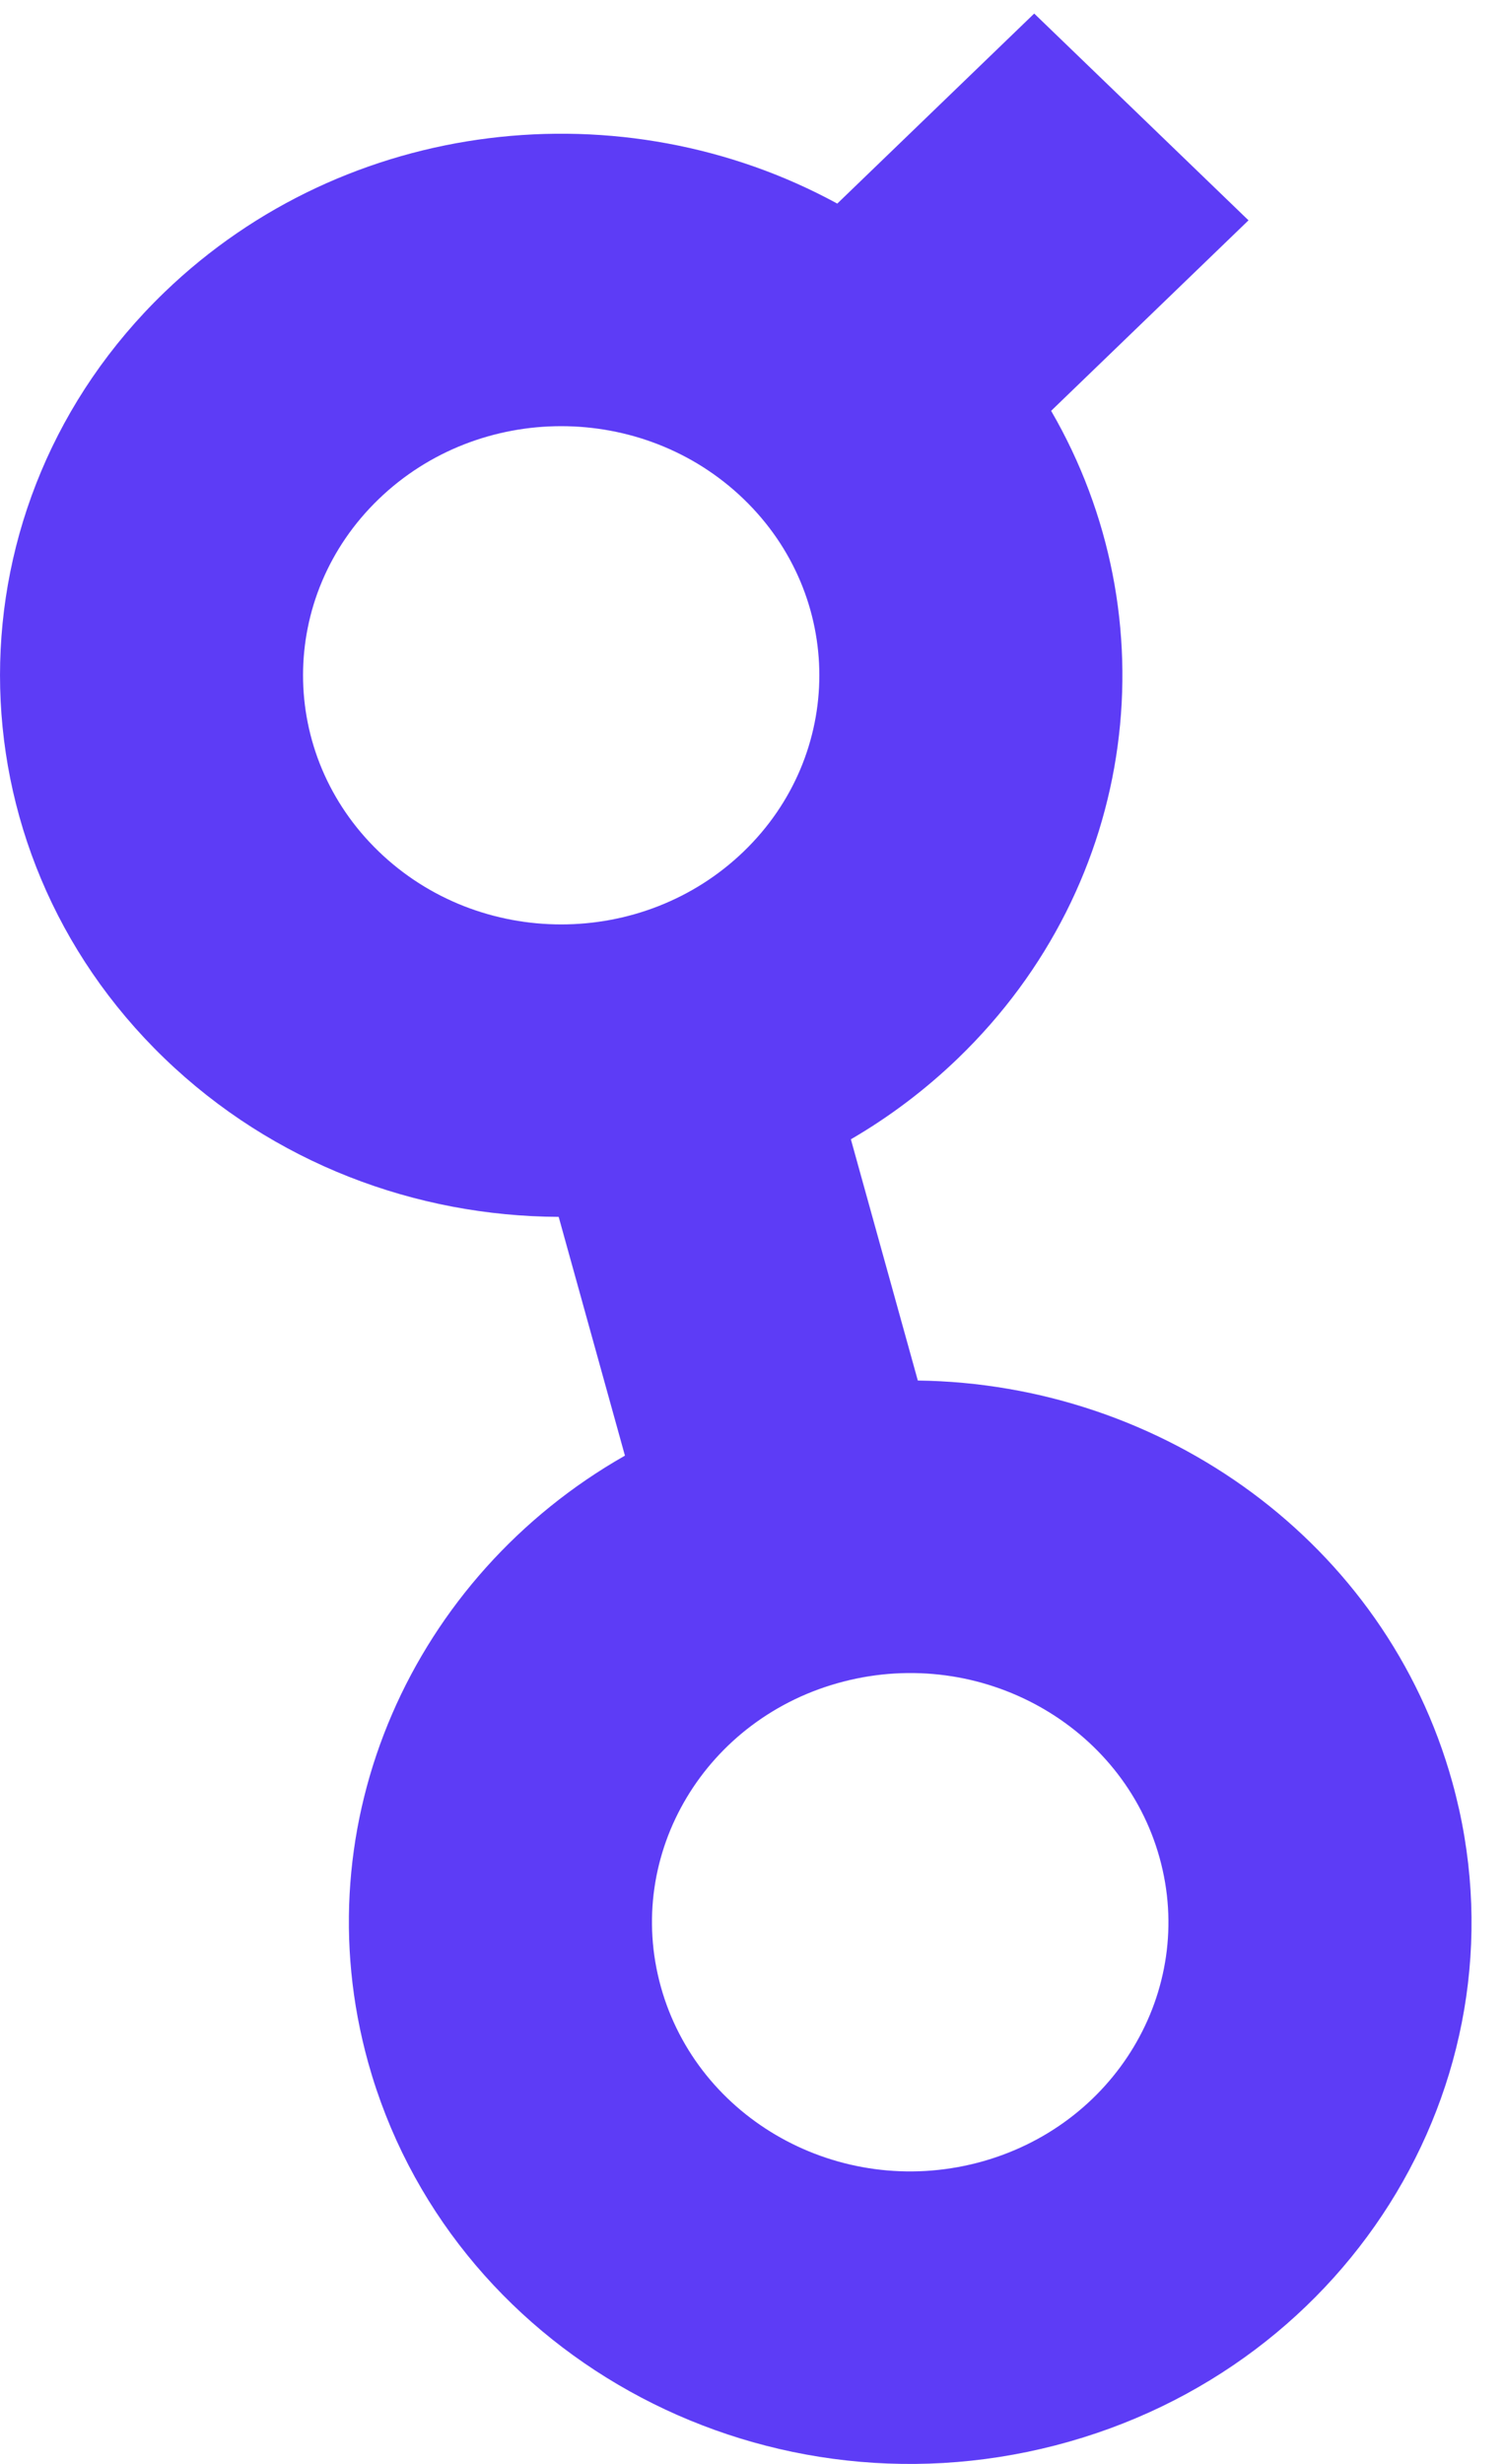 <svg viewBox="0 0 33 54" xmlns="http://www.w3.org/2000/svg" xmlns:xlink="http://www.w3.org/1999/xlink">
    <path fill="rgb(93, 60, 246)" d="M18.359,4.462 L22.677,0.297 L27.376,4.829 L23.048,9.004 C25.672,13.524 24.992,19.349 21.007,23.193 C20.284,23.89 19.494,24.482 18.657,24.969 L20.125,30.256 C25.496,30.324 30.385,33.805 31.844,39.056 C33.603,45.388 29.707,51.896 23.143,53.593 C16.578,55.289 9.831,51.532 8.072,45.2 C6.609,39.932 9.059,34.542 13.703,31.902 L12.25,26.669 C9.119,26.655 5.993,25.497 3.604,23.193 C-1.201,18.557 -1.201,11.042 3.604,6.407 C7.602,2.551 13.666,1.903 18.359,4.462 Z M21.423,47.402 C24.443,46.621 26.235,43.627 25.426,40.715 C24.616,37.802 21.513,36.073 18.493,36.854 C15.473,37.634 13.681,40.628 14.49,43.541 C15.299,46.453 18.403,48.182 21.423,47.402 Z M8.303,18.66 C10.513,20.793 14.097,20.793 16.308,18.66 C18.518,16.528 18.518,13.071 16.308,10.939 C14.097,8.807 10.513,8.807 8.303,10.939 C6.092,13.071 6.092,16.528 8.303,18.66 Z"></path>
</svg>